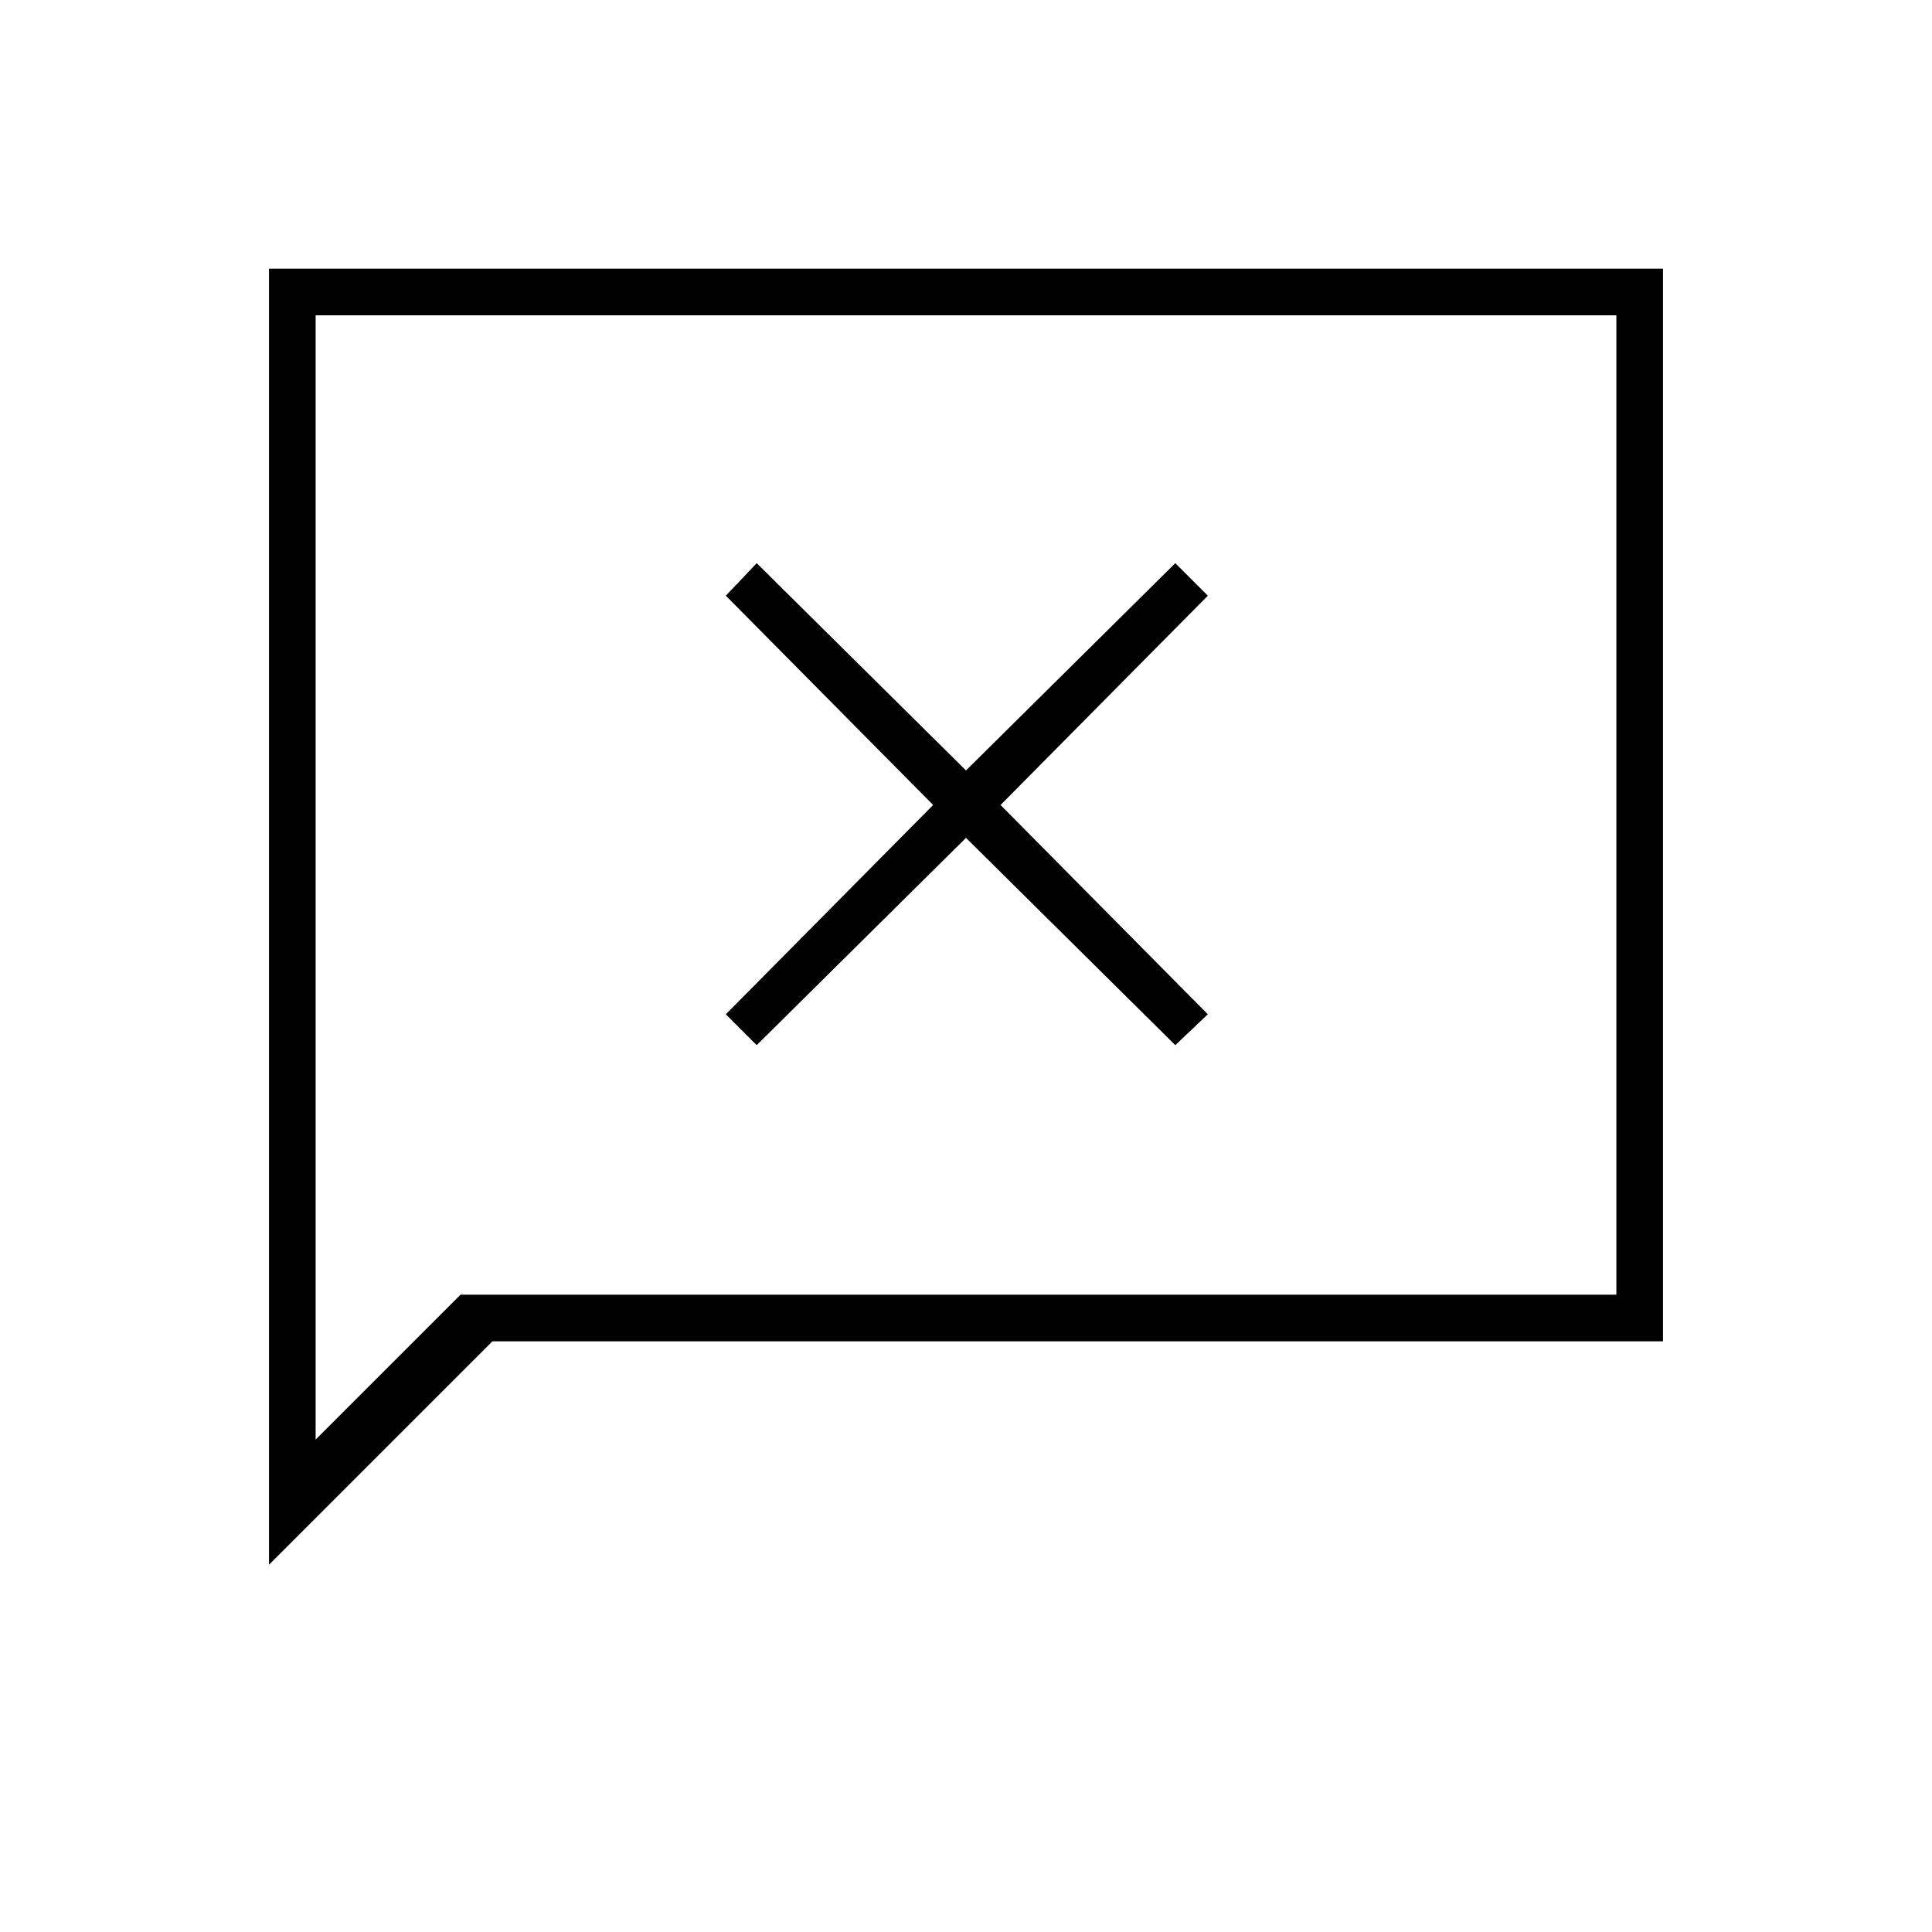 <svg xmlns="http://www.w3.org/2000/svg" height="40" viewBox="0 96 960 960" width="40"><path d="M133.667 873.5v-644h692.666v533H244.667l-111 111Zm95.166-134.167h574.334V252.667H156.833v558.666l72-72Zm-72 0V252.667v486.666Zm219.167-124 104-103 104 103L600.167 600l-103-104 103-104L584 375.833l-104 103-104-103L360.667 392l103 104-103 104L376 615.333Z"/></svg>